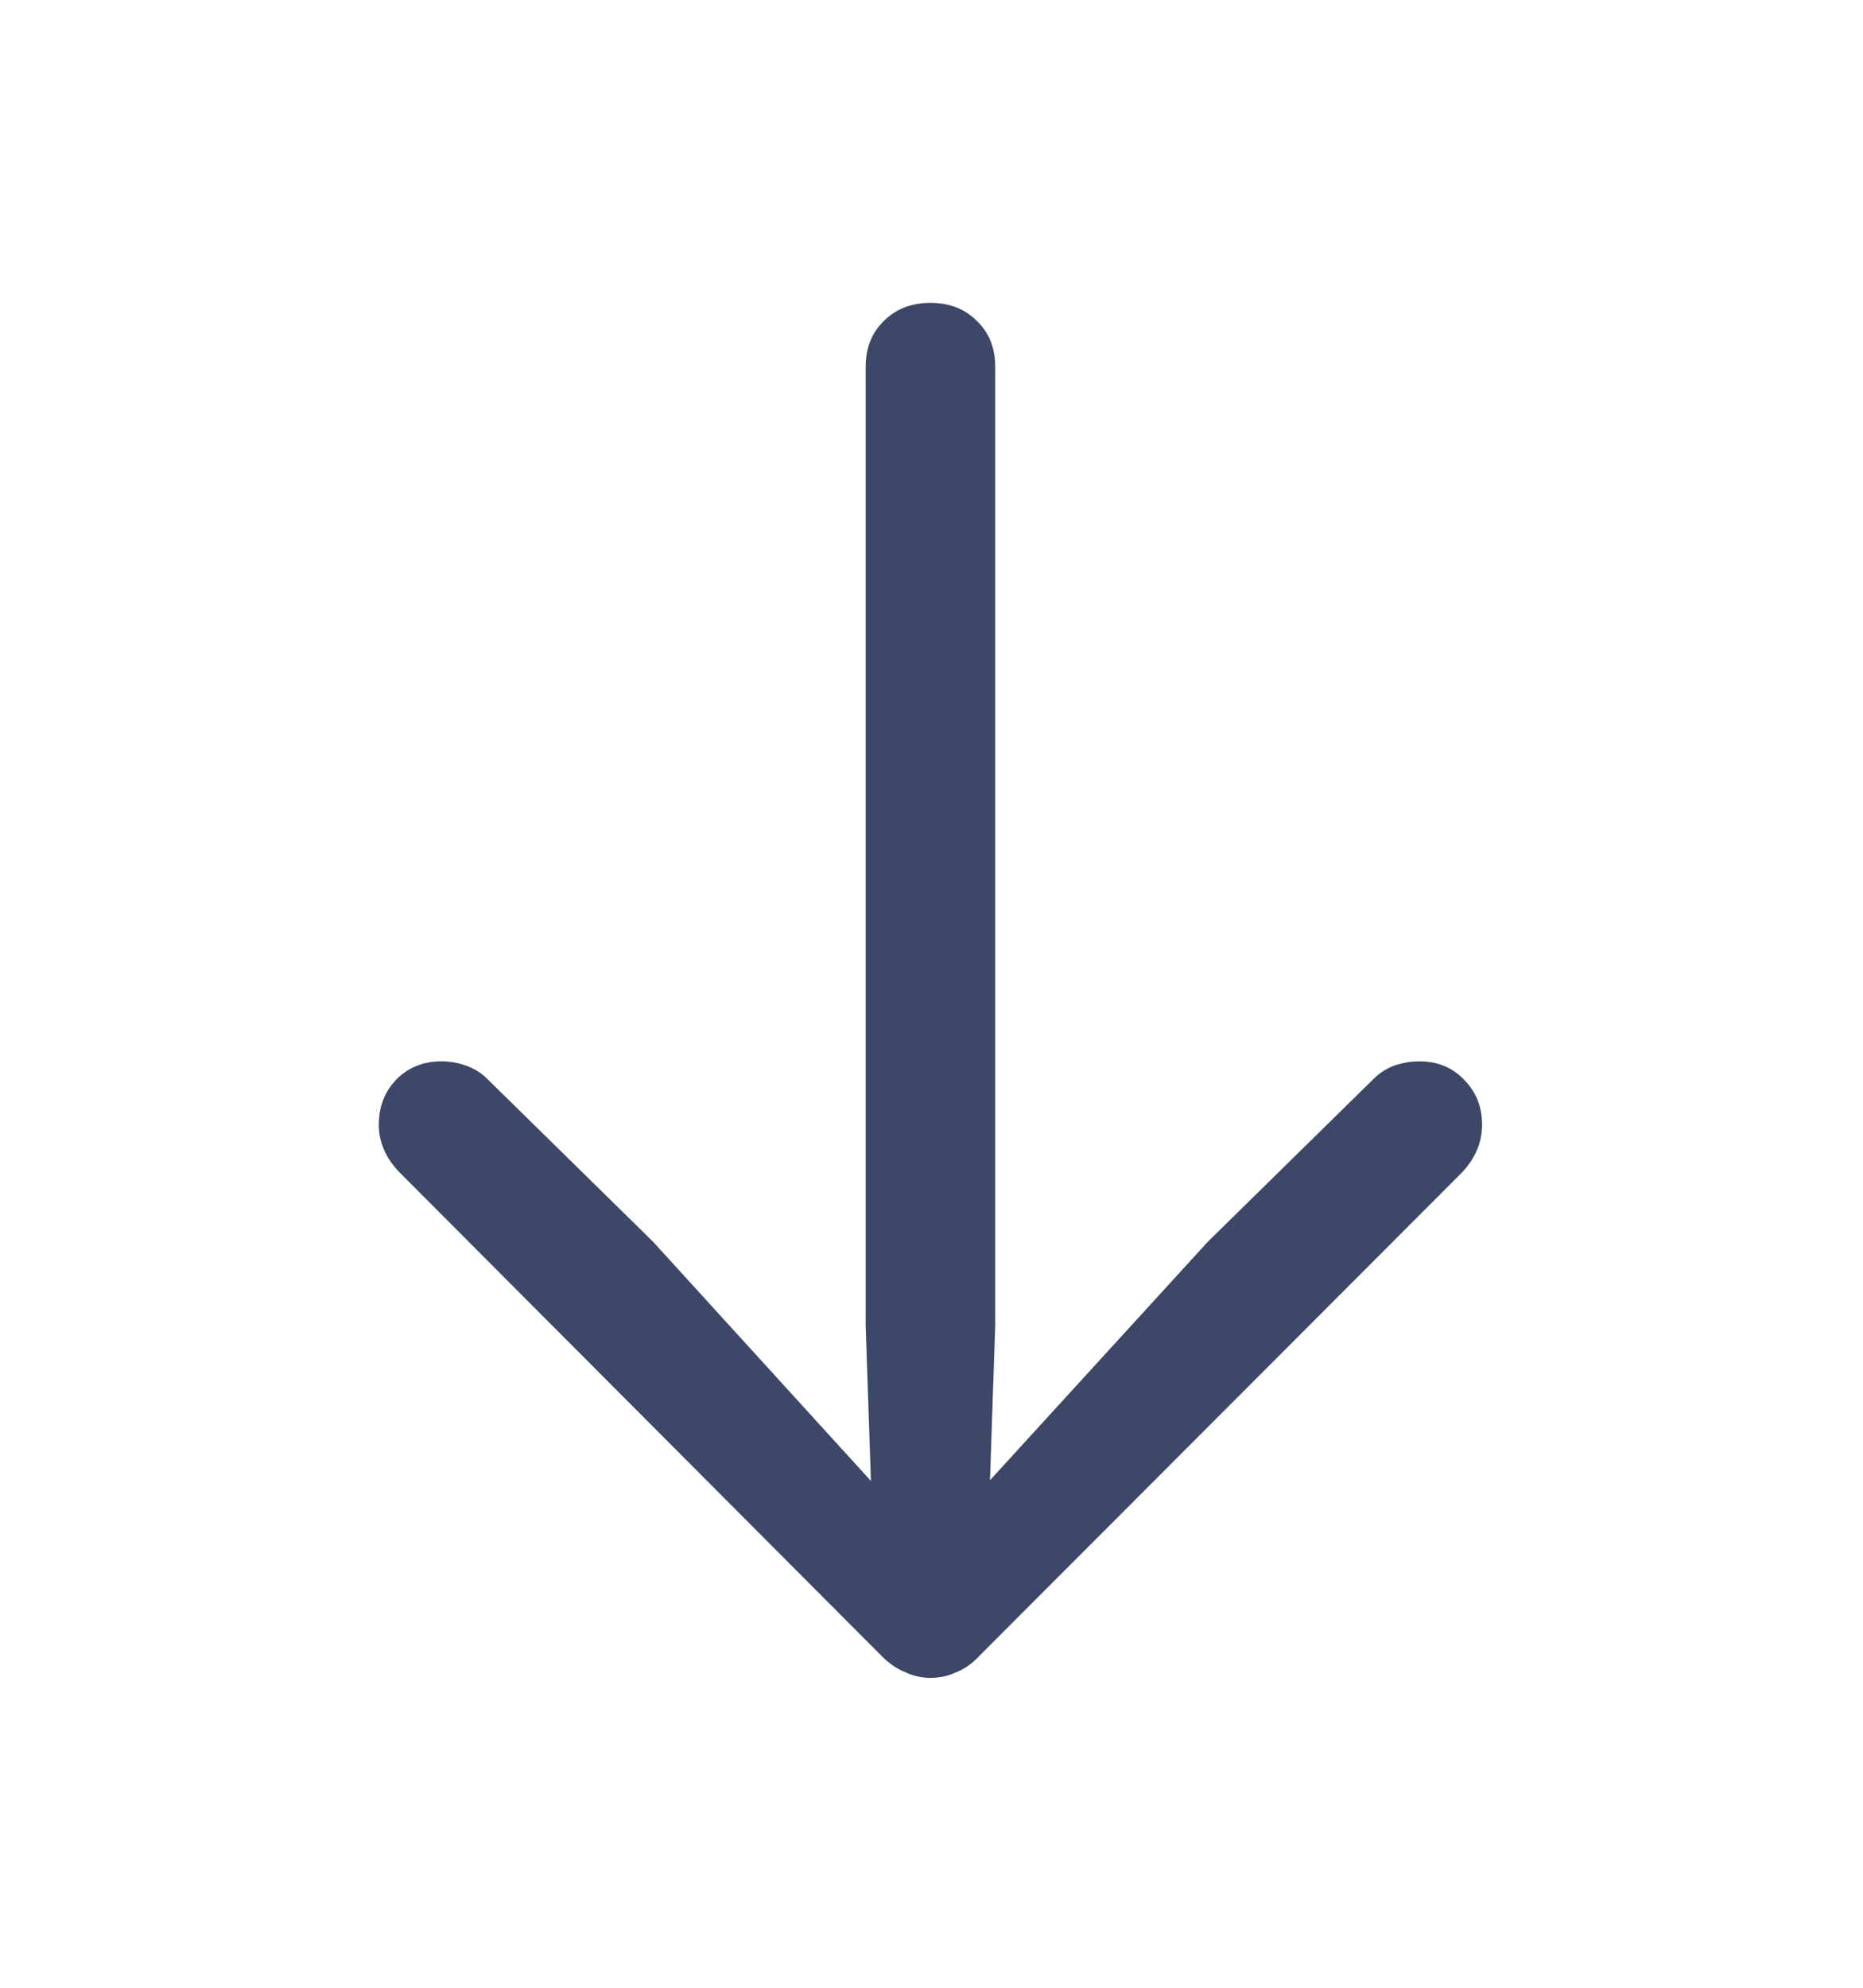 <svg width="15" height="16" viewBox="0 0 15 16" fill="none" xmlns="http://www.w3.org/2000/svg">
<path d="M7.491 2.438C7.339 2.438 7.214 2.486 7.116 2.584C7.019 2.678 6.97 2.801 6.97 2.953V10.67L7.029 12.416L7.357 12.299L5.259 9.996L3.923 8.684C3.876 8.637 3.82 8.602 3.753 8.578C3.691 8.555 3.624 8.543 3.554 8.543C3.409 8.543 3.288 8.592 3.191 8.689C3.097 8.787 3.05 8.908 3.05 9.053C3.05 9.193 3.105 9.32 3.214 9.434L7.099 13.33C7.157 13.389 7.22 13.432 7.286 13.459C7.353 13.49 7.421 13.506 7.491 13.506C7.566 13.506 7.636 13.49 7.702 13.459C7.769 13.432 7.829 13.389 7.884 13.33L11.775 9.434C11.88 9.32 11.933 9.193 11.933 9.053C11.933 8.908 11.884 8.787 11.786 8.689C11.693 8.592 11.573 8.543 11.429 8.543C11.359 8.543 11.29 8.555 11.224 8.578C11.161 8.602 11.107 8.637 11.06 8.684L9.724 9.996L7.62 12.299L7.954 12.416L8.013 10.67V2.953C8.013 2.801 7.964 2.678 7.866 2.584C7.769 2.486 7.644 2.438 7.491 2.438Z" fill="#3D4767"/>
</svg>
